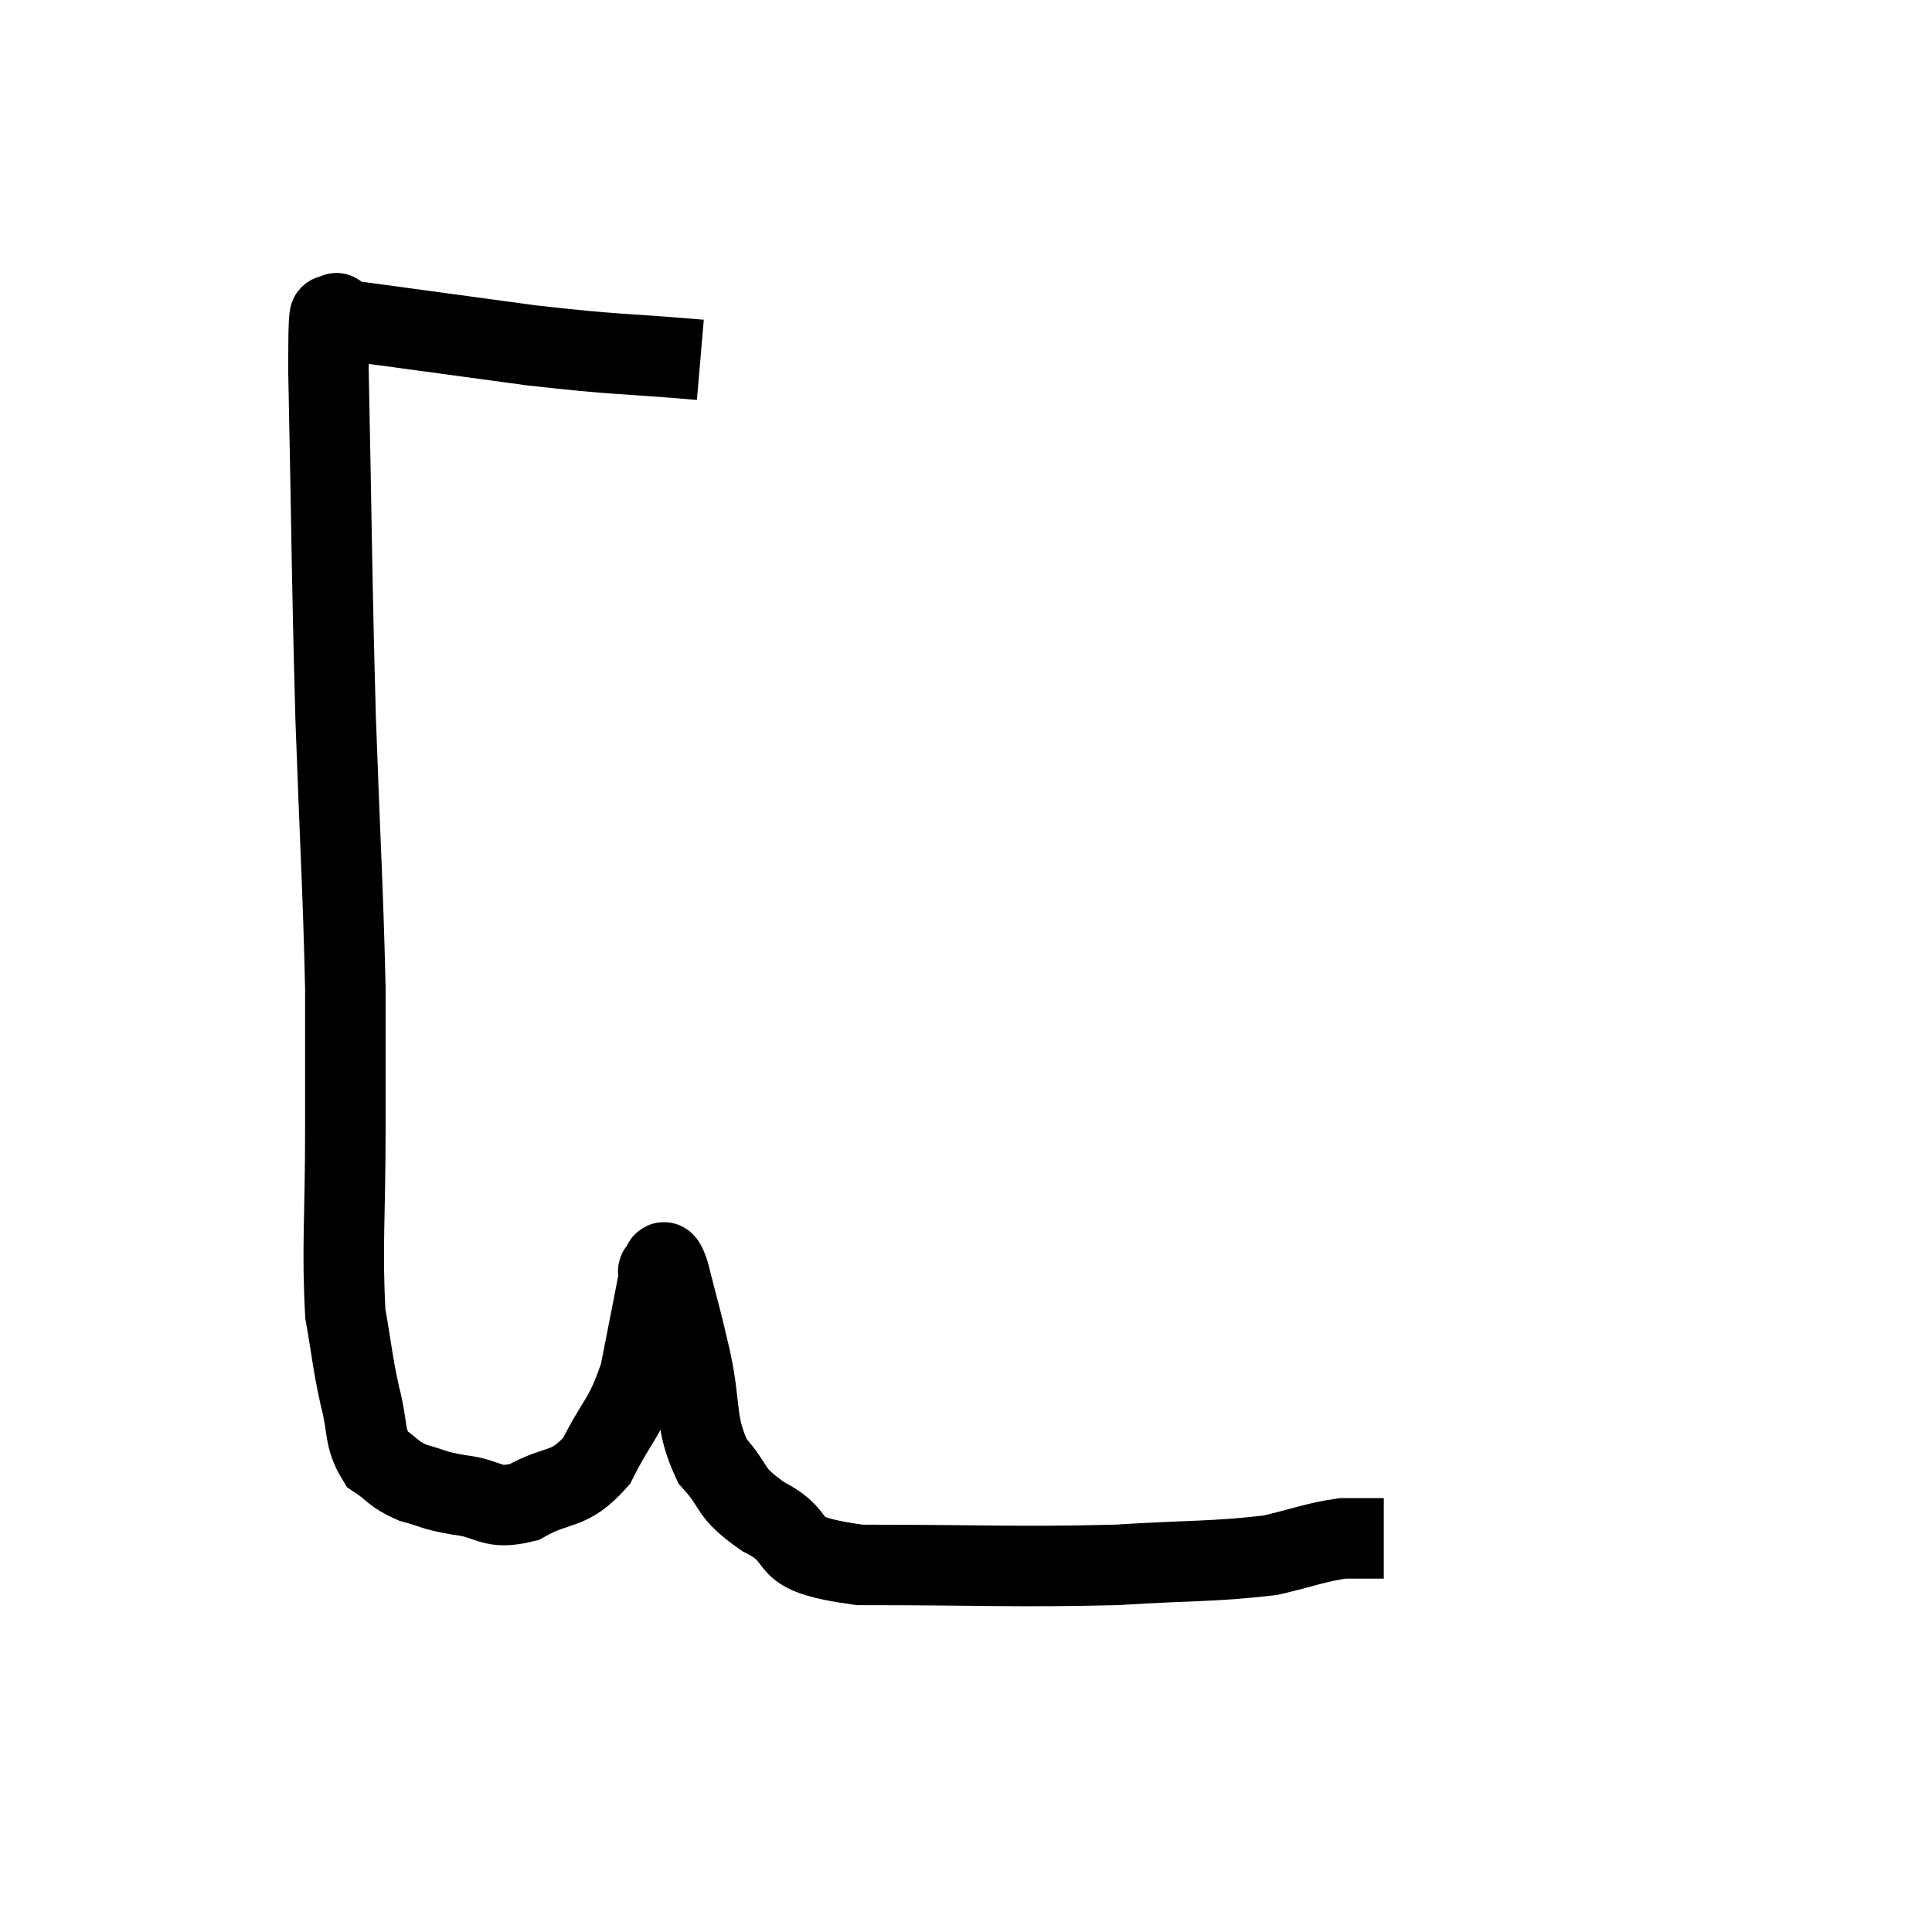 <svg width="48" height="48" viewBox="0 0 48 48" xmlns="http://www.w3.org/2000/svg"><path d="M 17.4 8.94 C 15.3 8.76, 15.465 8.835, 13.2 8.58 C 10.77 8.25, 9.555 8.085, 8.34 7.92 C 8.34 7.92, 8.34 7.92, 8.34 7.92 C 8.34 7.92, 8.34 7.92, 8.34 7.92 C 8.34 7.92, 8.34 7.92, 8.34 7.92 C 8.34 7.92, 8.385 7.605, 8.34 7.92 C 8.25 8.55, 8.16 6.69, 8.16 9.18 C 8.25 13.53, 8.235 14.04, 8.34 17.88 C 8.46 21.21, 8.52 22.005, 8.58 24.54 C 8.58 26.28, 8.58 25.995, 8.58 28.02 C 8.58 30.33, 8.49 30.975, 8.58 32.64 C 8.76 33.66, 8.745 33.78, 8.94 34.68 C 9.15 35.46, 9.03 35.7, 9.36 36.24 C 9.81 36.54, 9.75 36.615, 10.26 36.84 C 10.83 36.99, 10.71 37.02, 11.4 37.14 C 12.21 37.23, 12.165 37.53, 13.02 37.32 C 13.92 36.81, 14.1 37.095, 14.82 36.3 C 15.36 35.22, 15.51 35.295, 15.9 34.14 C 16.14 32.91, 16.26 32.325, 16.38 31.68 C 16.38 31.62, 16.32 31.575, 16.38 31.56 C 16.5 31.59, 16.425 31.065, 16.62 31.62 C 16.89 32.7, 16.89 32.61, 17.16 33.78 C 17.43 35.04, 17.25 35.325, 17.7 36.3 C 18.33 36.99, 18.045 37.035, 18.96 37.68 C 20.16 38.28, 19.17 38.58, 21.36 38.88 C 24.54 38.88, 25.17 38.94, 27.72 38.88 C 29.64 38.76, 30.15 38.805, 31.56 38.64 C 32.46 38.43, 32.655 38.325, 33.36 38.22 C 33.87 38.22, 34.125 38.22, 34.38 38.22 C 34.38 38.22, 34.38 38.22, 34.38 38.22 L 34.38 38.22" fill="none" stroke="black" stroke-width="2"></path></svg>